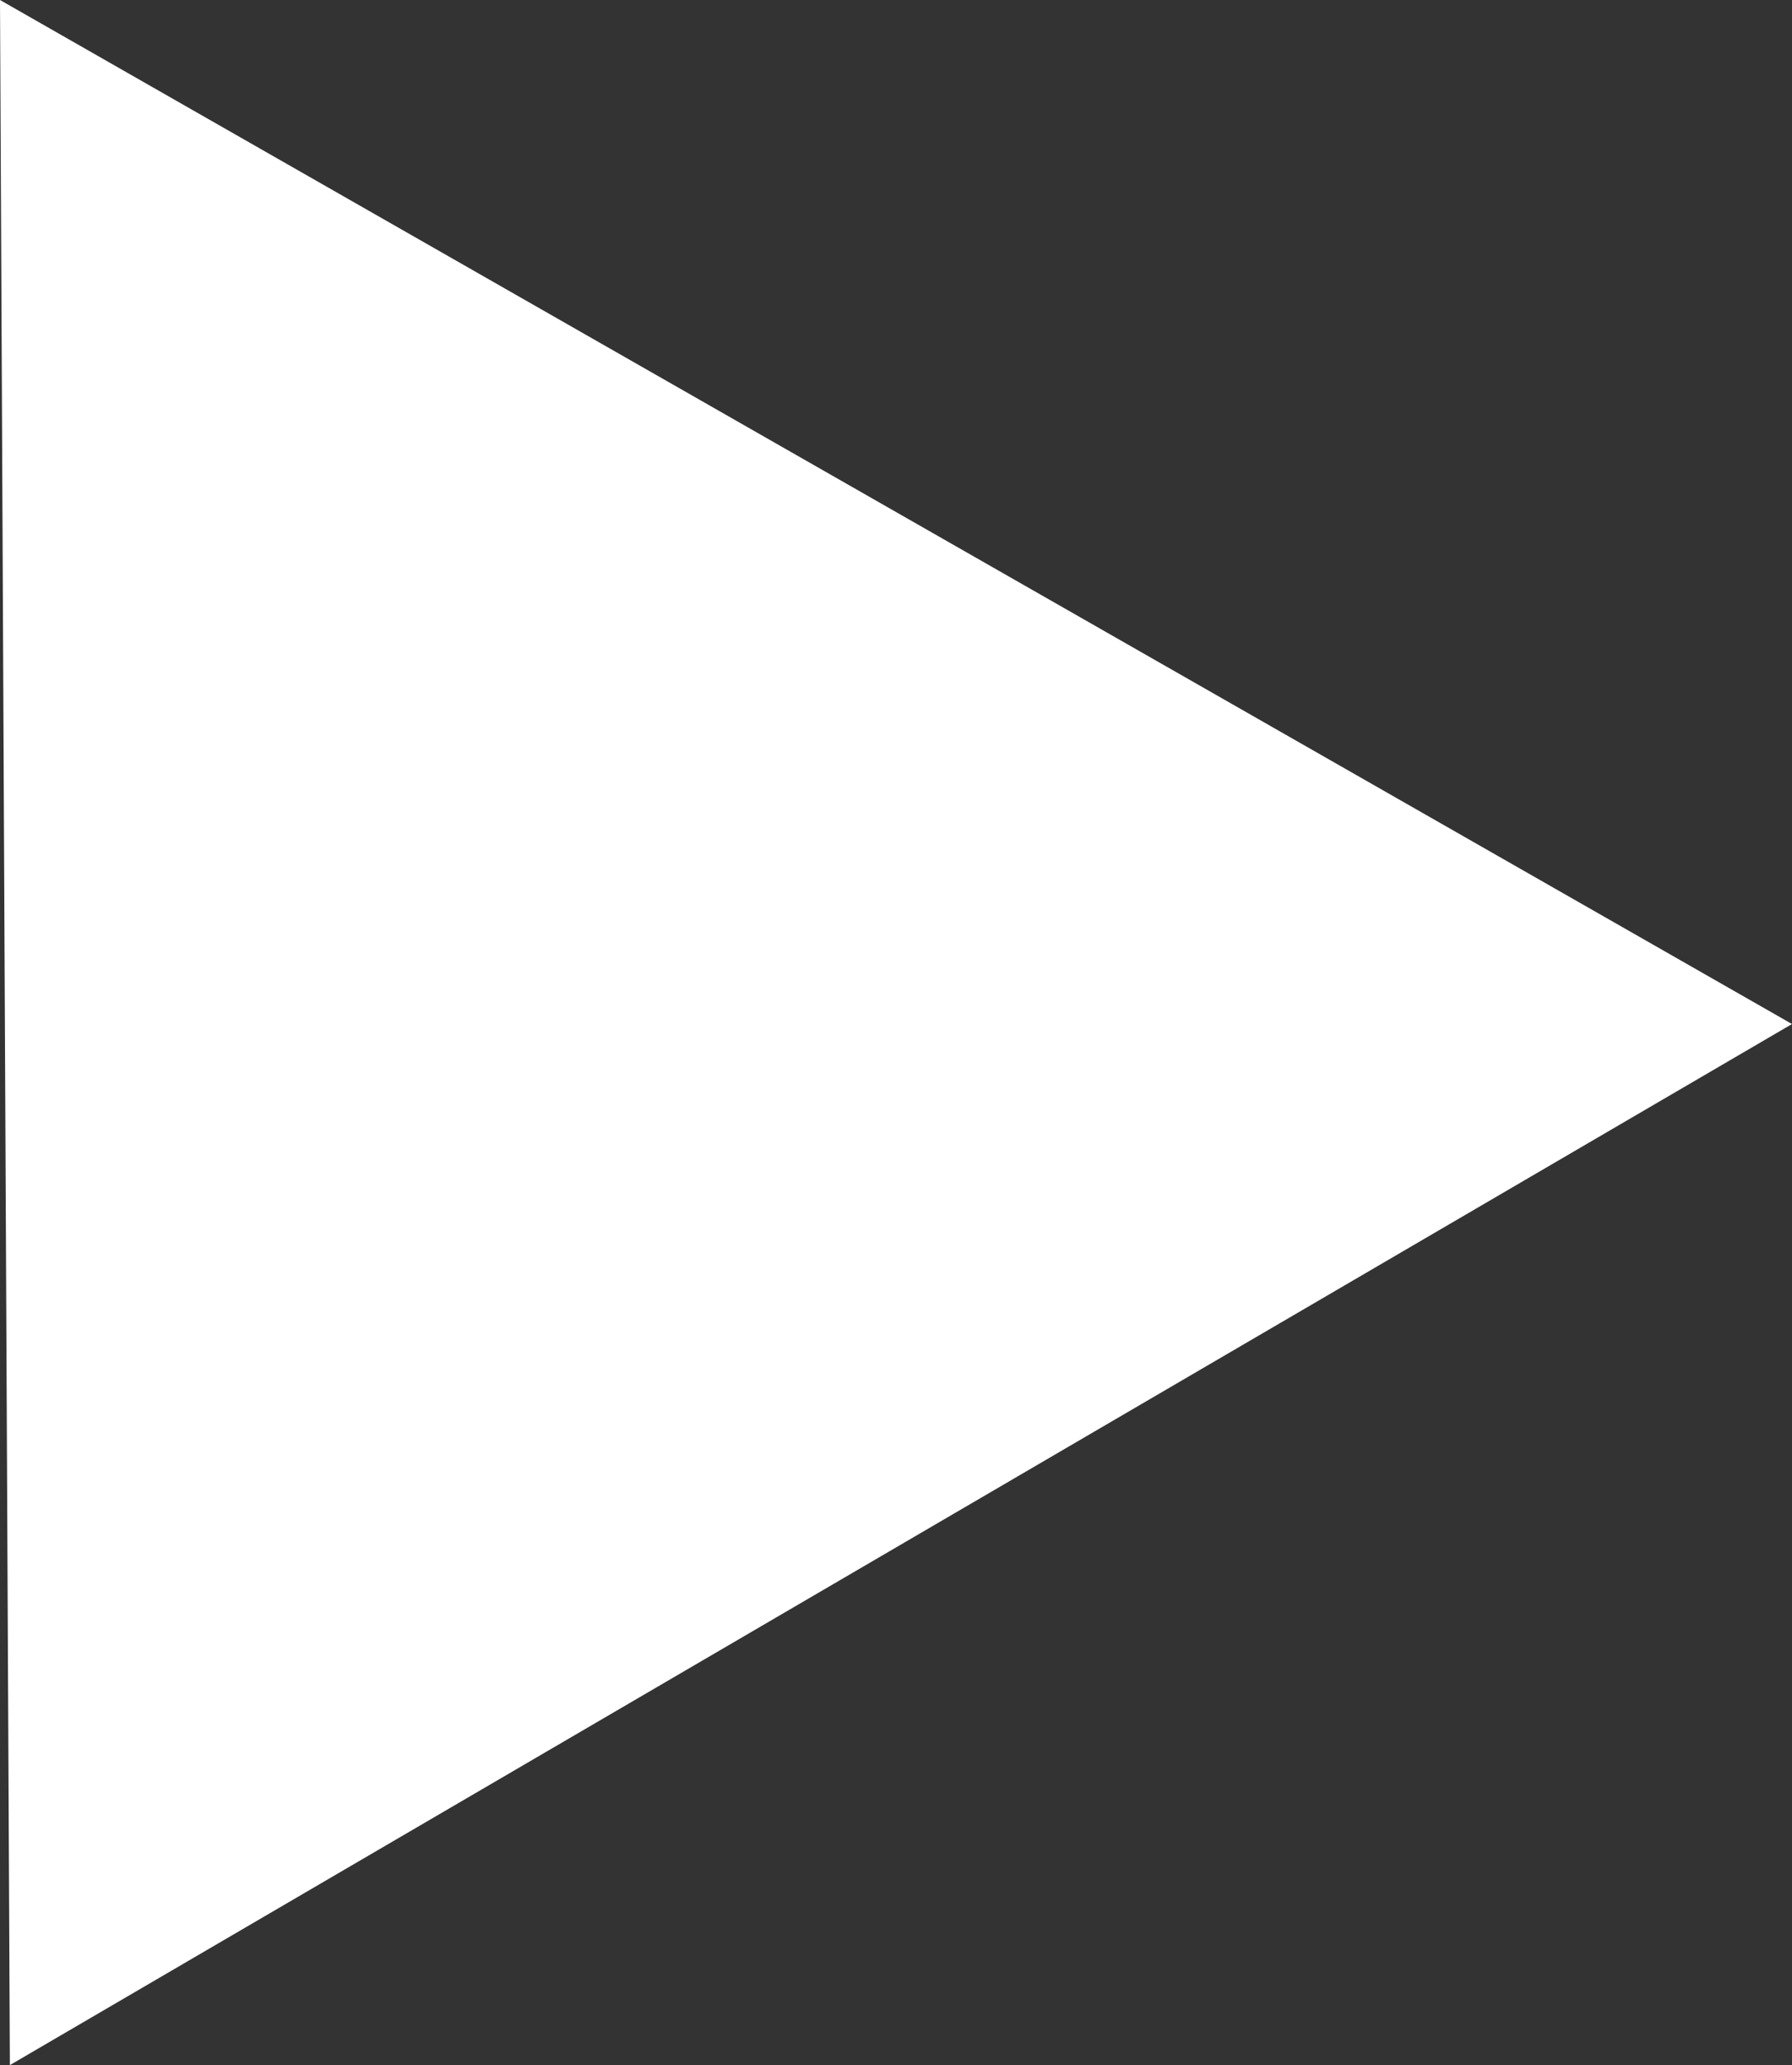 <?xml version="1.0" encoding="utf-8"?>
<!-- Generator: Adobe Illustrator 15.1.0, SVG Export Plug-In . SVG Version: 6.00 Build 0)  -->
<!DOCTYPE svg PUBLIC "-//W3C//DTD SVG 1.1//EN" "http://www.w3.org/Graphics/SVG/1.1/DTD/svg11.dtd">
<svg version="1.1" id="レイヤー_1" xmlns="http://www.w3.org/2000/svg" xmlns:xlink="http://www.w3.org/1999/xlink" x="0px"
	 y="0px" width="3.264px" height="3.759px" viewBox="0 0 3.264 3.759" enable-background="new 0 0 3.264 3.759"
	 xml:space="preserve">
<rect x="0" y="0" width="3.264" height="3.759" fill="#333333" stroke="none"/>
<g>
	<path fill="#FFFFFF" d="M3.264,1.864L0.018,3.759L0,0L3.264,1.864z"/>
</g>
</svg>
